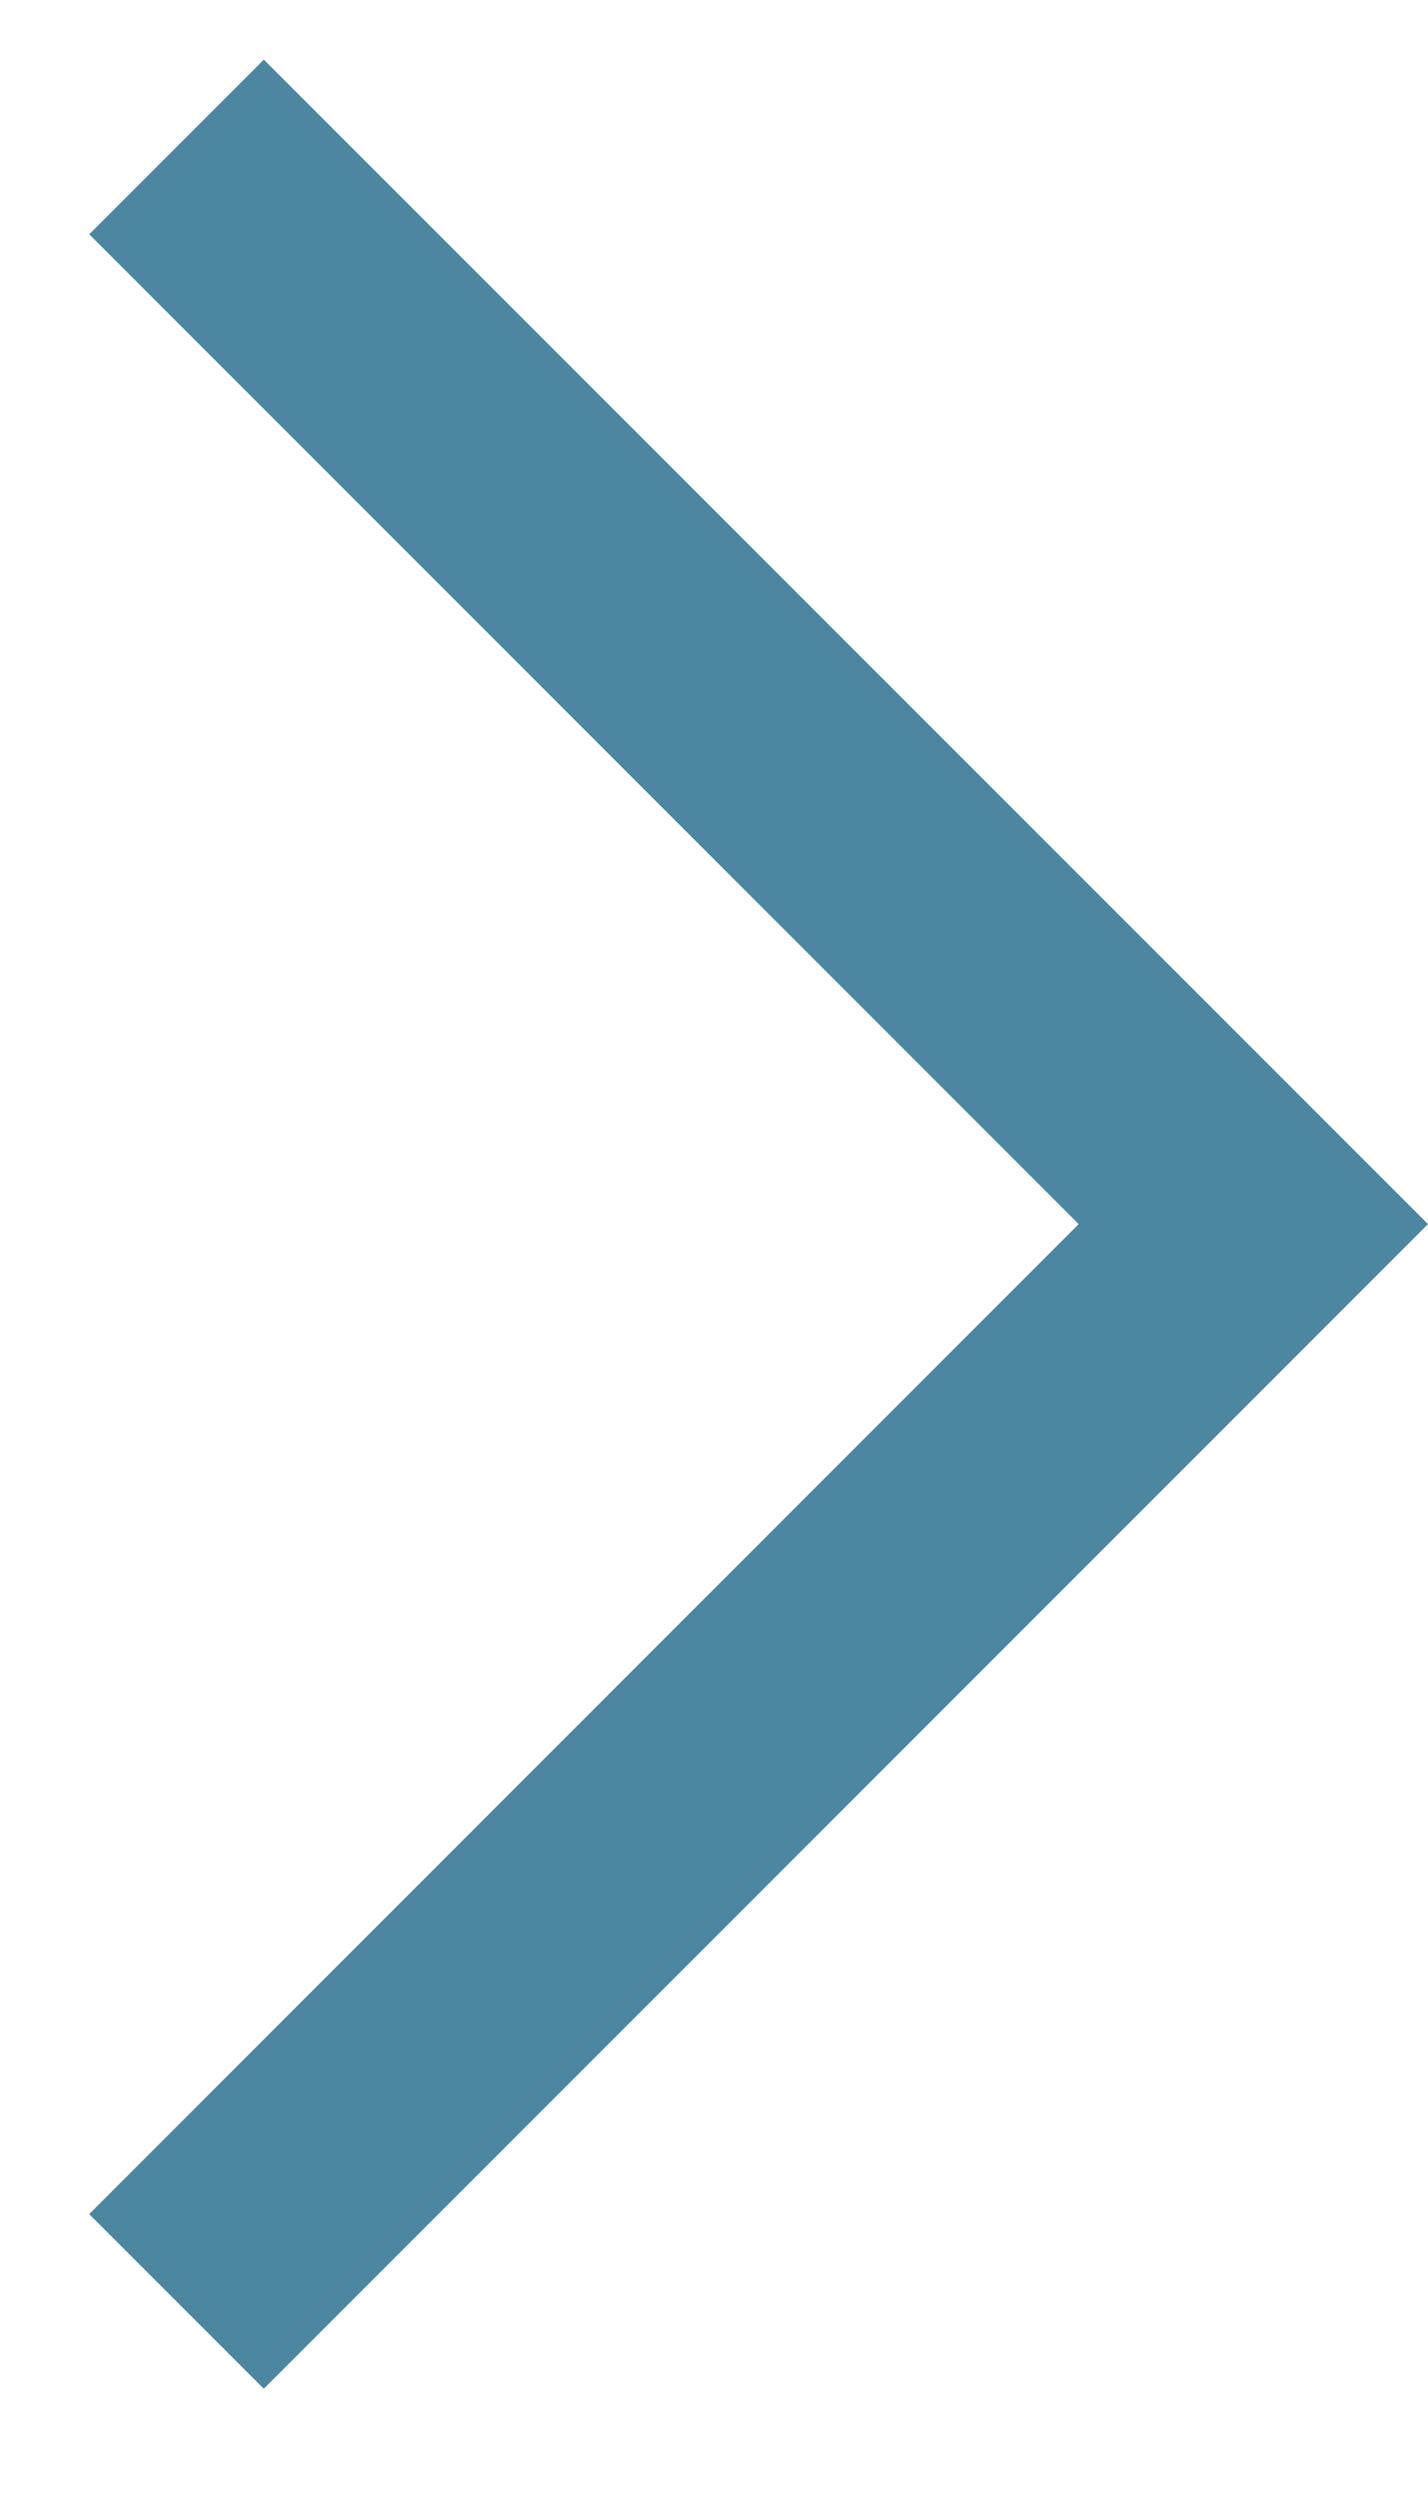 <svg width="8" height="14" viewBox="0 0 8 14" fill="none" xmlns="http://www.w3.org/2000/svg">
<path fill-rule="evenodd" clip-rule="evenodd" d="M0.5 12.399L1.478 13.377L8 6.855L1.478 0.334L0.5 1.312L6.043 6.855L0.5 12.399Z" fill="#4C86A0"/>
</svg>
